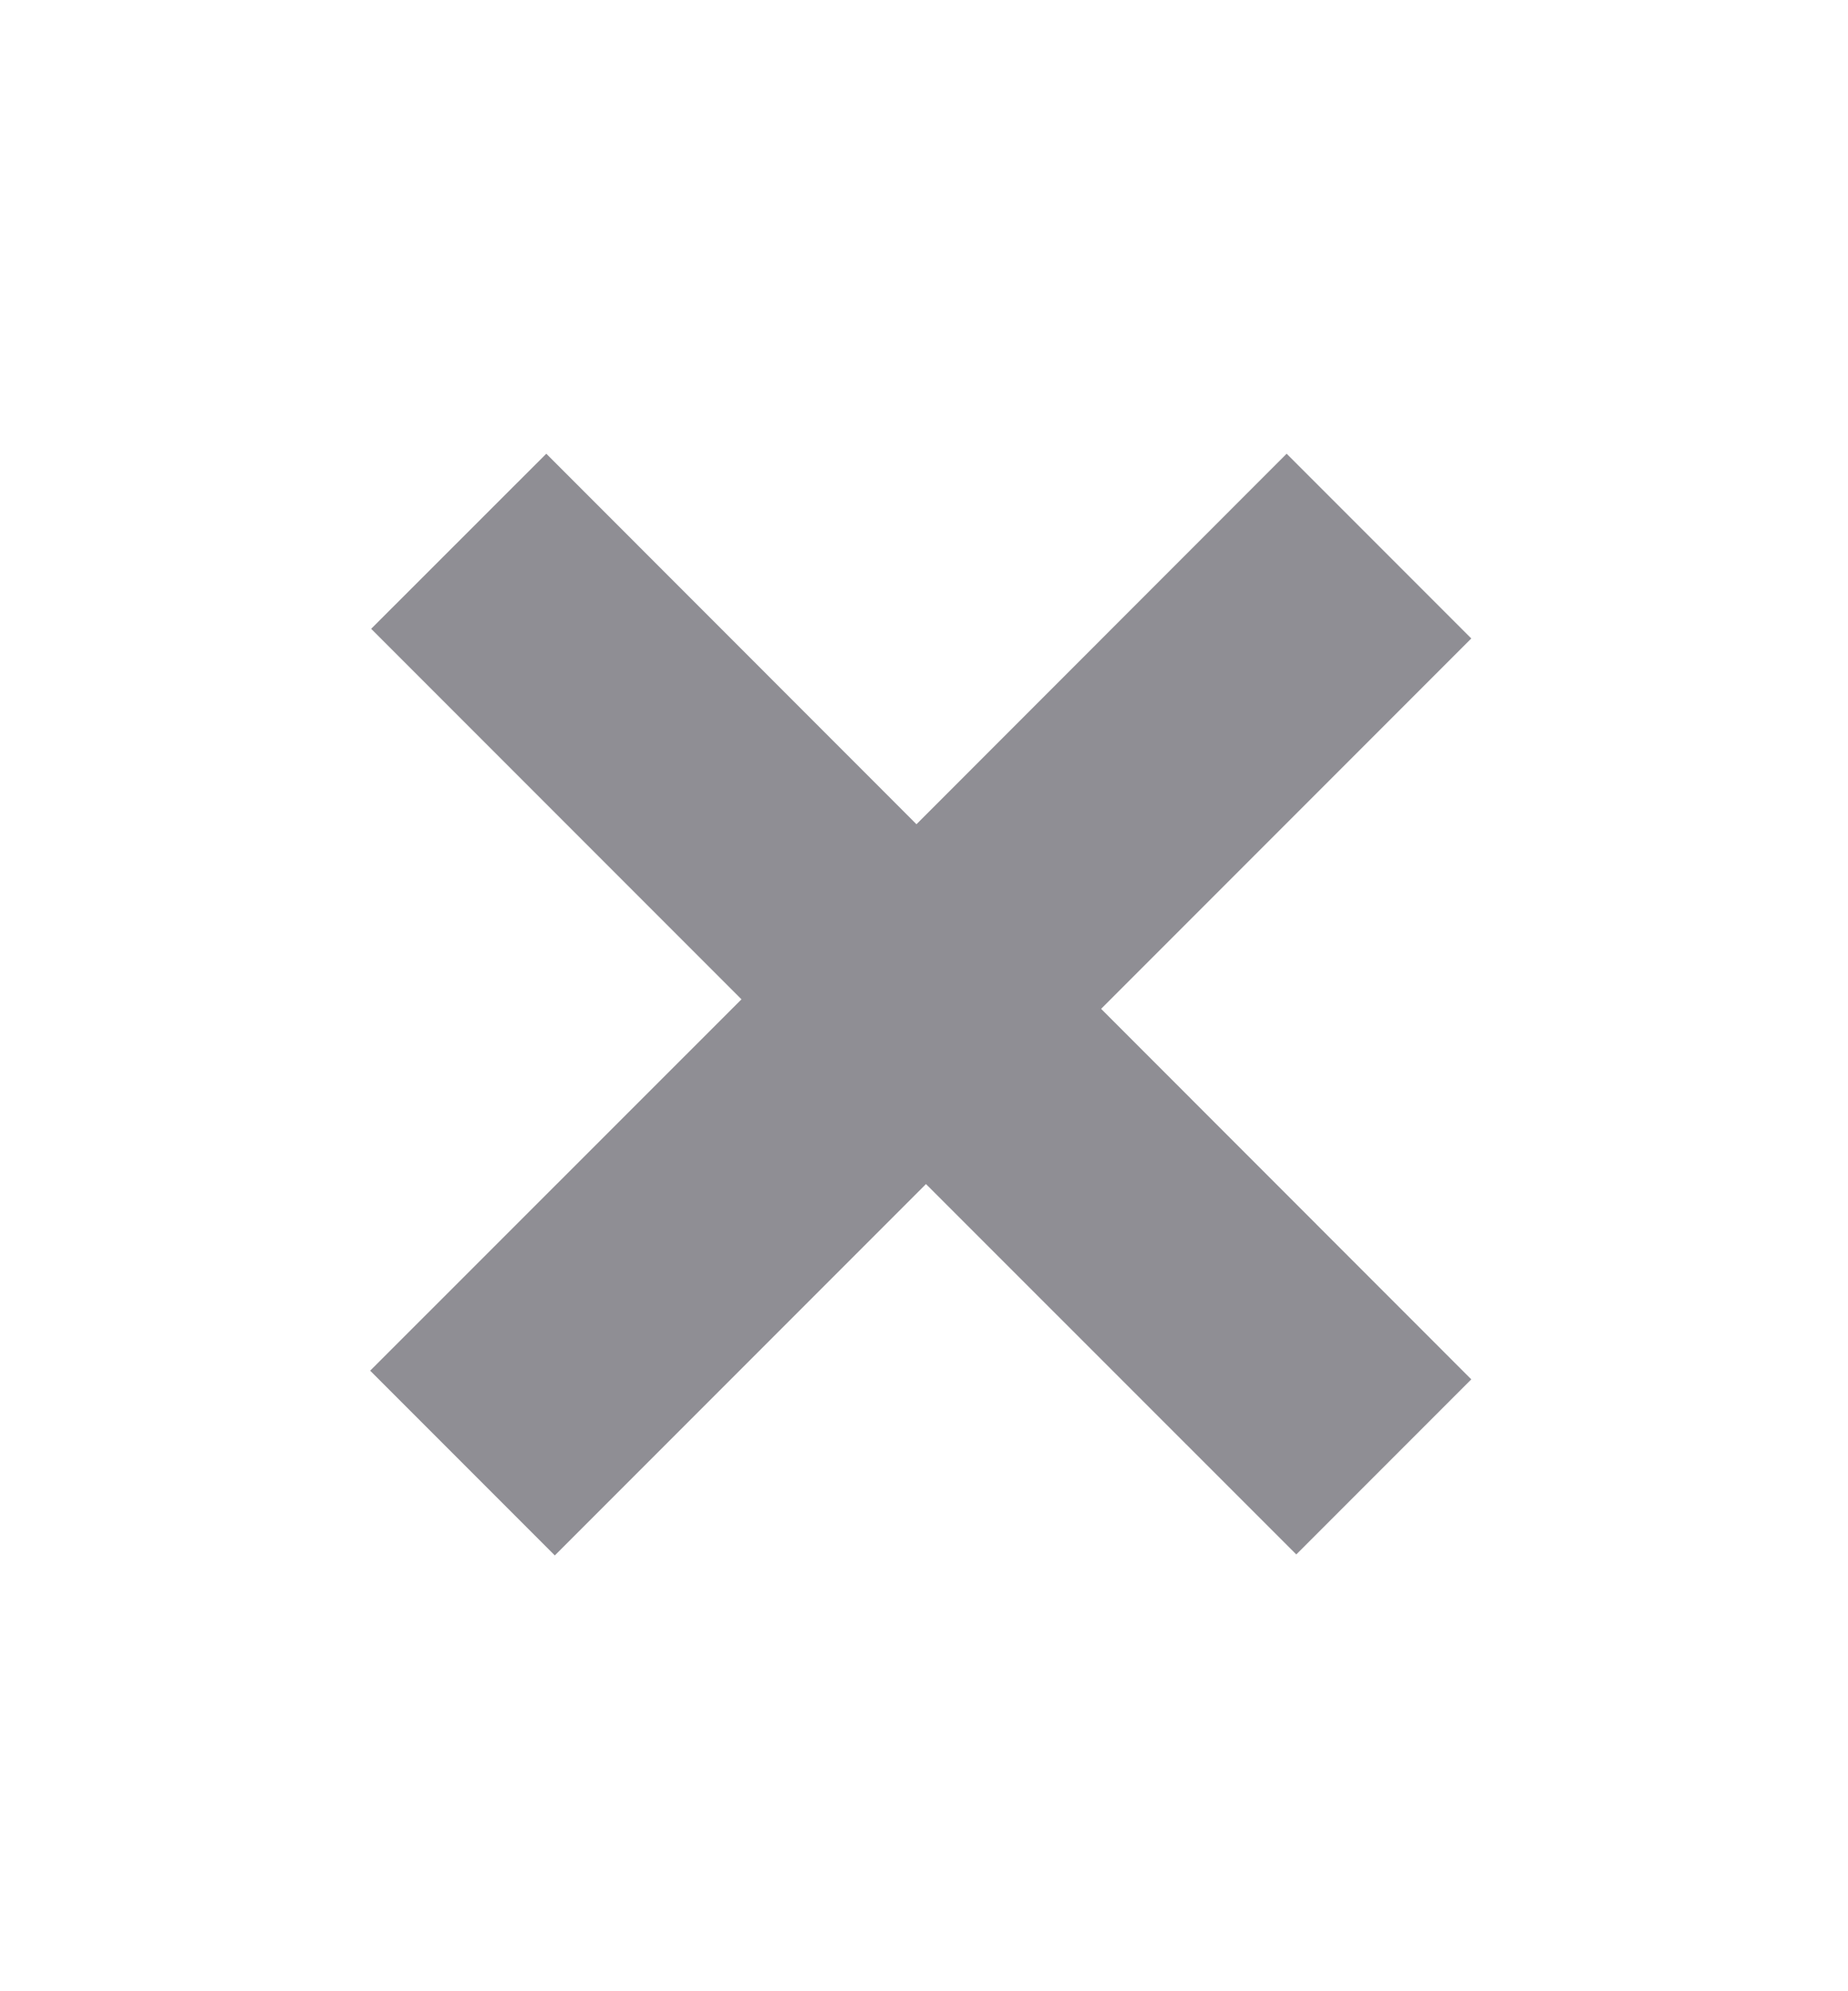 <svg width="13" height="14" viewBox="0 0 13 14" fill="none" xmlns="http://www.w3.org/2000/svg">
<path opacity="0.5" d="M10.35 9.698L9.119 10.929L6.514 8.325L3.903 10.936L2.604 9.637L5.216 7.026L2.611 4.421L3.843 3.19L6.447 5.795L9.051 3.19L10.35 4.489L7.746 7.093L10.35 9.698Z" fill="#201F2A"/>
</svg>
